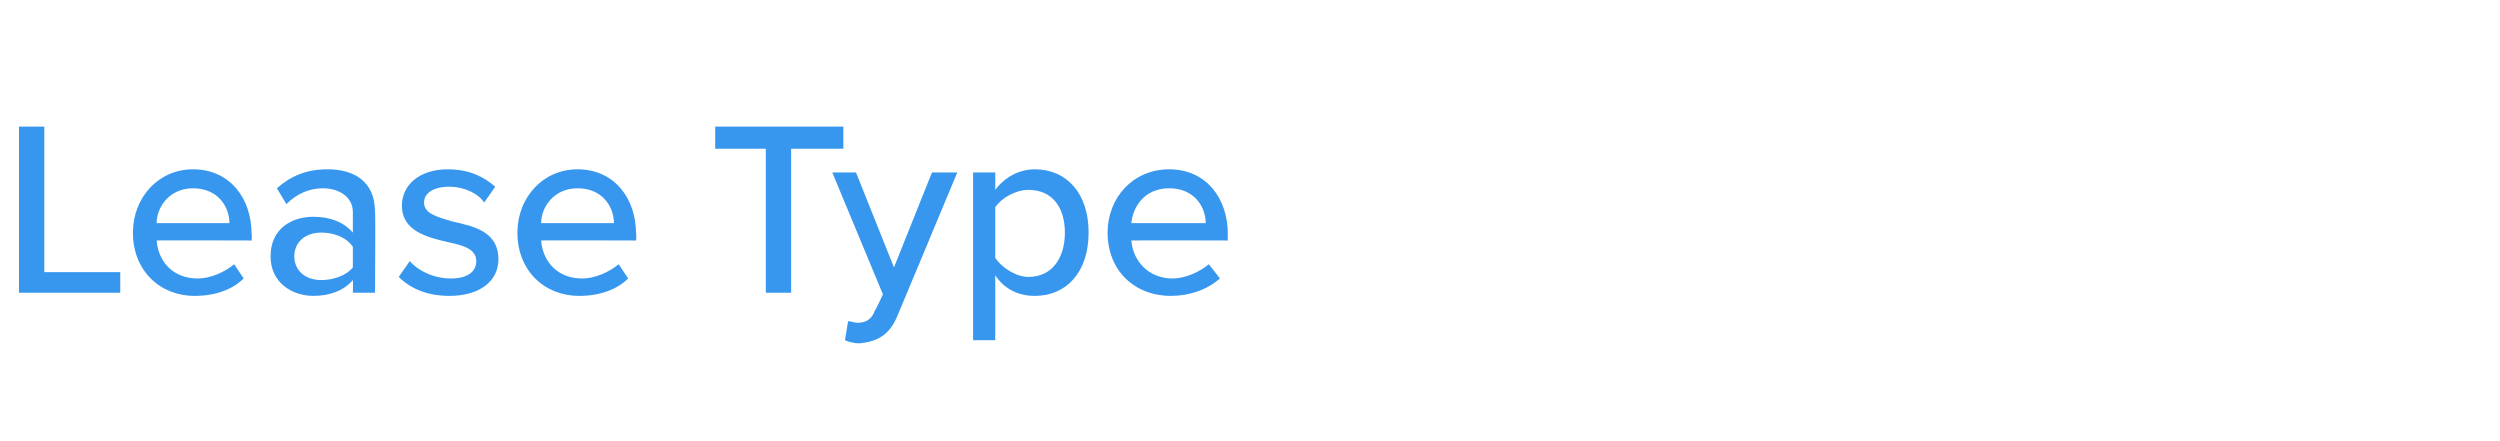 <?xml version="1.0" standalone="no"?>
<!DOCTYPE svg PUBLIC "-//W3C//DTD SVG 1.1//EN" "http://www.w3.org/Graphics/SVG/1.1/DTD/svg11.dtd">
<svg xmlns="http://www.w3.org/2000/svg" version="1.1" width="158px" height="27.9px" viewBox="0 -6 158 27.9" style="top:-6px">
  <desc>Lease Type</desc>
  <defs/>
  <g id="Polygon273006">
    <path d="M 1.2 2 L 2.8 2 L 2.8 11.2 L 7.6 11.2 L 7.6 12.5 L 1.2 12.5 L 1.2 2 Z M 12.2 4.7 C 14.5 4.7 15.9 6.5 15.9 8.8 C 15.94 8.83 15.9 9.2 15.9 9.2 C 15.9 9.2 9.88 9.18 9.9 9.2 C 10 10.5 10.9 11.6 12.5 11.6 C 13.3 11.6 14.2 11.2 14.8 10.7 C 14.8 10.7 15.4 11.6 15.4 11.6 C 14.7 12.3 13.6 12.7 12.3 12.7 C 10.1 12.7 8.4 11.1 8.4 8.7 C 8.4 6.5 10 4.7 12.2 4.7 Z M 9.9 8.1 C 9.9 8.1 14.5 8.1 14.5 8.1 C 14.5 7.1 13.8 5.9 12.2 5.9 C 10.7 5.9 9.9 7.1 9.9 8.1 Z M 22.3 11.7 C 21.7 12.4 20.8 12.7 19.8 12.7 C 18.5 12.7 17.1 11.9 17.1 10.2 C 17.1 8.4 18.5 7.7 19.8 7.7 C 20.8 7.7 21.7 8 22.3 8.7 C 22.3 8.7 22.3 7.4 22.3 7.4 C 22.3 6.5 21.5 5.9 20.4 5.9 C 19.6 5.9 18.8 6.2 18.1 6.9 C 18.1 6.9 17.5 5.9 17.5 5.9 C 18.4 5.1 19.4 4.7 20.7 4.7 C 22.3 4.7 23.7 5.4 23.7 7.4 C 23.74 7.37 23.7 12.5 23.7 12.5 L 22.3 12.5 C 22.3 12.5 22.32 11.71 22.3 11.7 Z M 22.3 9.6 C 21.9 9 21.1 8.7 20.3 8.7 C 19.3 8.7 18.6 9.3 18.6 10.2 C 18.6 11.1 19.3 11.7 20.3 11.7 C 21.1 11.7 21.9 11.4 22.3 10.9 C 22.3 10.9 22.3 9.6 22.3 9.6 Z M 25.9 10.5 C 26.4 11.1 27.4 11.6 28.5 11.6 C 29.5 11.6 30.1 11.2 30.1 10.5 C 30.1 9.7 29.2 9.5 28.3 9.3 C 27 9 25.4 8.6 25.4 7 C 25.4 5.7 26.5 4.7 28.3 4.7 C 29.7 4.7 30.6 5.2 31.3 5.8 C 31.3 5.8 30.6 6.8 30.6 6.8 C 30.2 6.2 29.3 5.8 28.4 5.8 C 27.4 5.8 26.8 6.2 26.8 6.8 C 26.8 7.5 27.6 7.7 28.6 8 C 29.9 8.3 31.5 8.6 31.5 10.4 C 31.5 11.7 30.4 12.7 28.4 12.7 C 27.1 12.7 26 12.3 25.2 11.5 C 25.2 11.5 25.9 10.5 25.9 10.5 Z M 36.5 4.7 C 38.8 4.7 40.2 6.5 40.2 8.8 C 40.24 8.83 40.2 9.2 40.2 9.2 C 40.2 9.2 34.18 9.18 34.2 9.2 C 34.3 10.5 35.2 11.6 36.8 11.6 C 37.6 11.6 38.5 11.2 39.1 10.7 C 39.1 10.7 39.7 11.6 39.7 11.6 C 39 12.3 37.9 12.7 36.6 12.7 C 34.4 12.7 32.7 11.1 32.7 8.7 C 32.7 6.5 34.3 4.7 36.5 4.7 Z M 34.2 8.1 C 34.2 8.1 38.8 8.1 38.8 8.1 C 38.8 7.1 38.1 5.9 36.5 5.9 C 35 5.9 34.2 7.1 34.2 8.1 Z M 48.4 3.4 L 45.2 3.4 L 45.2 2 L 53.3 2 L 53.3 3.4 L 50 3.4 L 50 12.5 L 48.4 12.5 L 48.4 3.4 Z M 54.2 14.4 C 54.7 14.4 55.1 14.2 55.3 13.6 C 55.33 13.64 55.8 12.6 55.8 12.6 L 52.6 4.9 L 54.1 4.9 L 56.5 10.9 L 58.9 4.9 L 60.5 4.9 C 60.5 4.9 56.7 14.01 56.7 14 C 56.2 15.2 55.4 15.6 54.3 15.7 C 54 15.7 53.6 15.6 53.4 15.5 C 53.4 15.5 53.6 14.3 53.6 14.3 C 53.8 14.3 54 14.4 54.2 14.4 Z M 61.5 15.5 L 61.5 4.9 L 62.9 4.9 C 62.9 4.9 62.91 5.97 62.9 6 C 63.5 5.2 64.4 4.7 65.4 4.7 C 67.4 4.7 68.8 6.2 68.8 8.7 C 68.8 11.2 67.4 12.7 65.4 12.7 C 64.4 12.7 63.5 12.3 62.9 11.4 C 62.91 11.44 62.9 15.5 62.9 15.5 L 61.5 15.5 Z M 65 6 C 64.2 6 63.3 6.5 62.9 7.1 C 62.9 7.1 62.9 10.3 62.9 10.3 C 63.3 10.9 64.2 11.5 65 11.5 C 66.5 11.5 67.3 10.3 67.3 8.7 C 67.3 7.1 66.5 6 65 6 Z M 73.9 4.7 C 76.2 4.7 77.6 6.5 77.6 8.8 C 77.58 8.83 77.6 9.2 77.6 9.2 C 77.6 9.2 71.52 9.18 71.5 9.2 C 71.6 10.5 72.6 11.6 74.1 11.6 C 74.9 11.6 75.8 11.2 76.4 10.7 C 76.4 10.7 77.1 11.6 77.1 11.6 C 76.3 12.3 75.2 12.7 74 12.7 C 71.7 12.7 70 11.1 70 8.7 C 70 6.5 71.6 4.7 73.9 4.7 Z M 71.5 8.1 C 71.5 8.1 76.2 8.1 76.2 8.1 C 76.2 7.1 75.5 5.9 73.9 5.9 C 72.3 5.9 71.6 7.1 71.5 8.1 Z " stroke="none" fill="#3797ef"/>
  </g>
</svg>